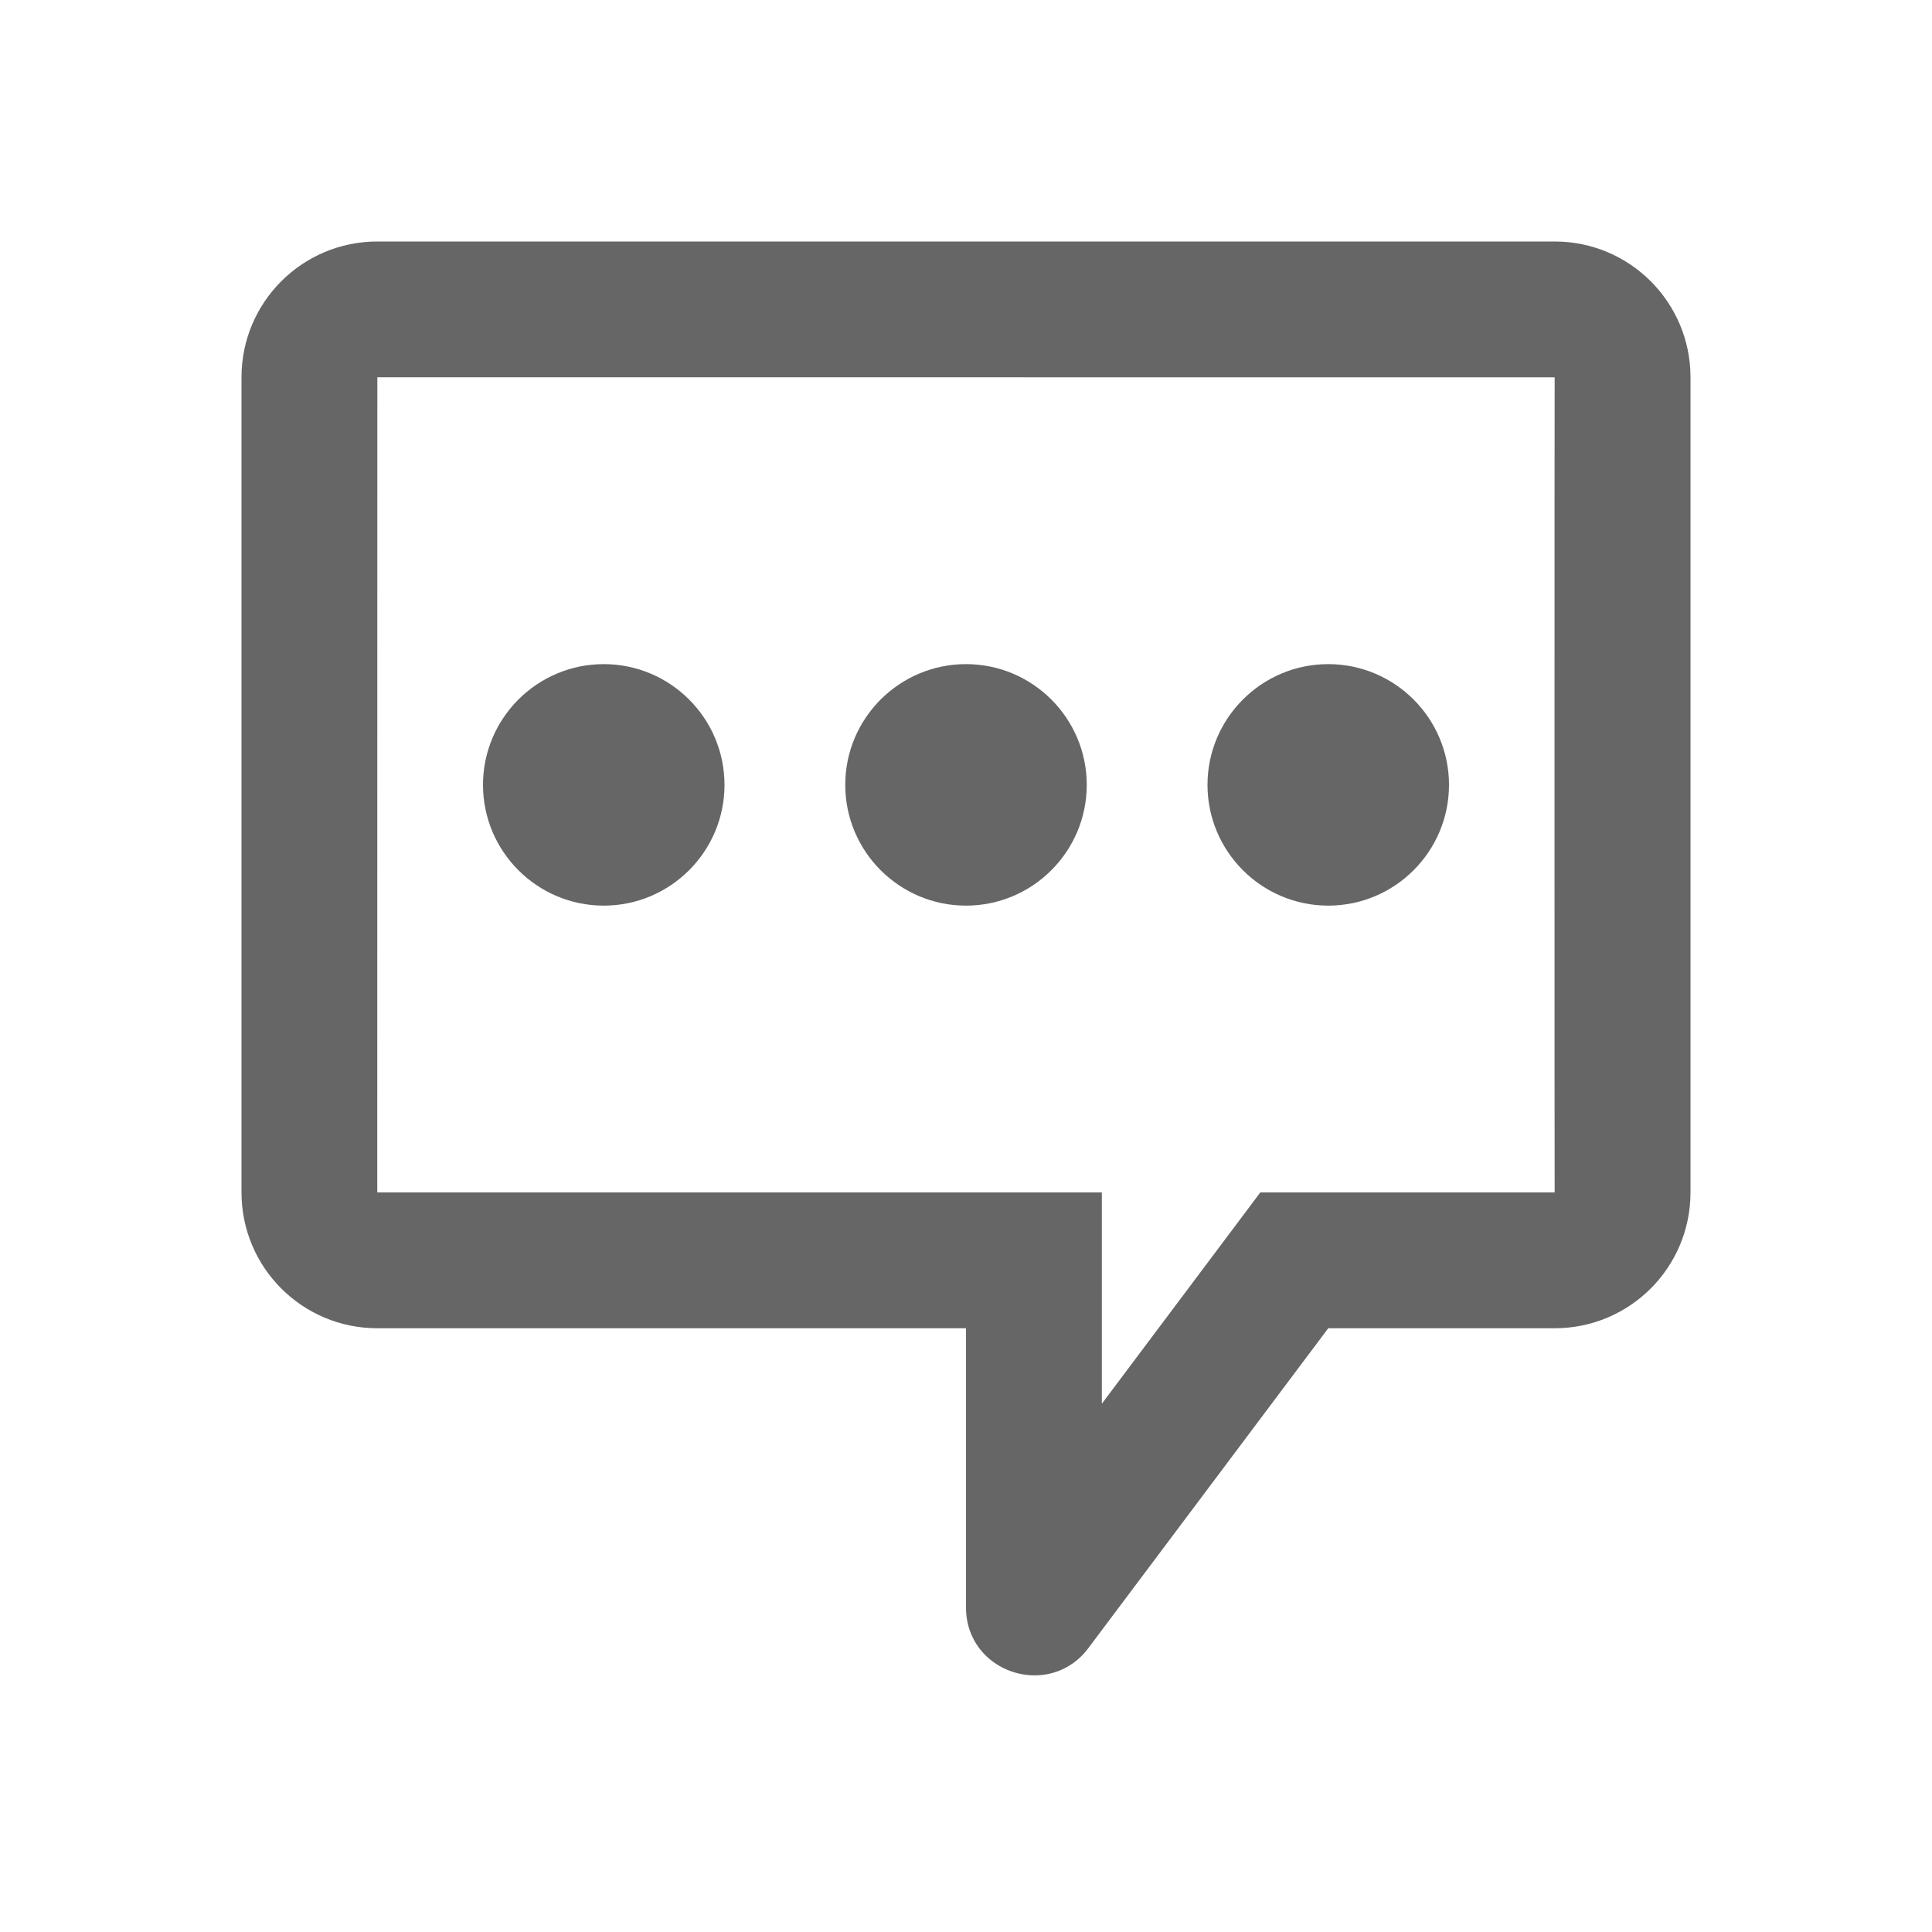<?xml version="1.0" encoding="utf-8"?>
<!-- Generator: Adobe Illustrator 25.2.3, SVG Export Plug-In . SVG Version: 6.00 Build 0)  -->
<svg version="1.1" id="icon" xmlns="http://www.w3.org/2000/svg" xmlns:xlink="http://www.w3.org/1999/xlink" x="0px" y="0px"
	 viewBox="0 0 1024 1024" enable-background="new 0 0 1024 1024" xml:space="preserve">
<path fill="#666666" d="M824,200c-0.1,0-0.1,432,0,432c-14.1,0-135.8,0-156,0c-7.9,10.5-73,97.4-84,112c0-23.6,0-87.3,0-112
	c-6.6,0-368.8,0-384,0c-0.1,0,0,8.4,0-432C200,199.9,186.3,200,824,200 M200,128c-39.8,0-72,32.2-72,72v432c0,39.8,32.2,72,72,72
	h312v148c0,34.6,44.1,49.1,64.8,21.6L704,704h120c39.8,0,72-32.2,72-72V200c0-39.8-32.2-72-72-72C824.2,128,254.9,128,200,128z
	 M384,416c0,35.3-28.7,64-64,64s-64-28.7-64-64s28.7-64,64-64S384,380.7,384,416z M512,352c-35.3,0-64,28.7-64,64s28.7,64,64,64
	s64-28.7,64-64S547.3,352,512,352z M704,352c-35.3,0-64,28.7-64,64s28.7,64,64,64s64-28.7,64-64S739.3,352,704,352z"/>
</svg>
